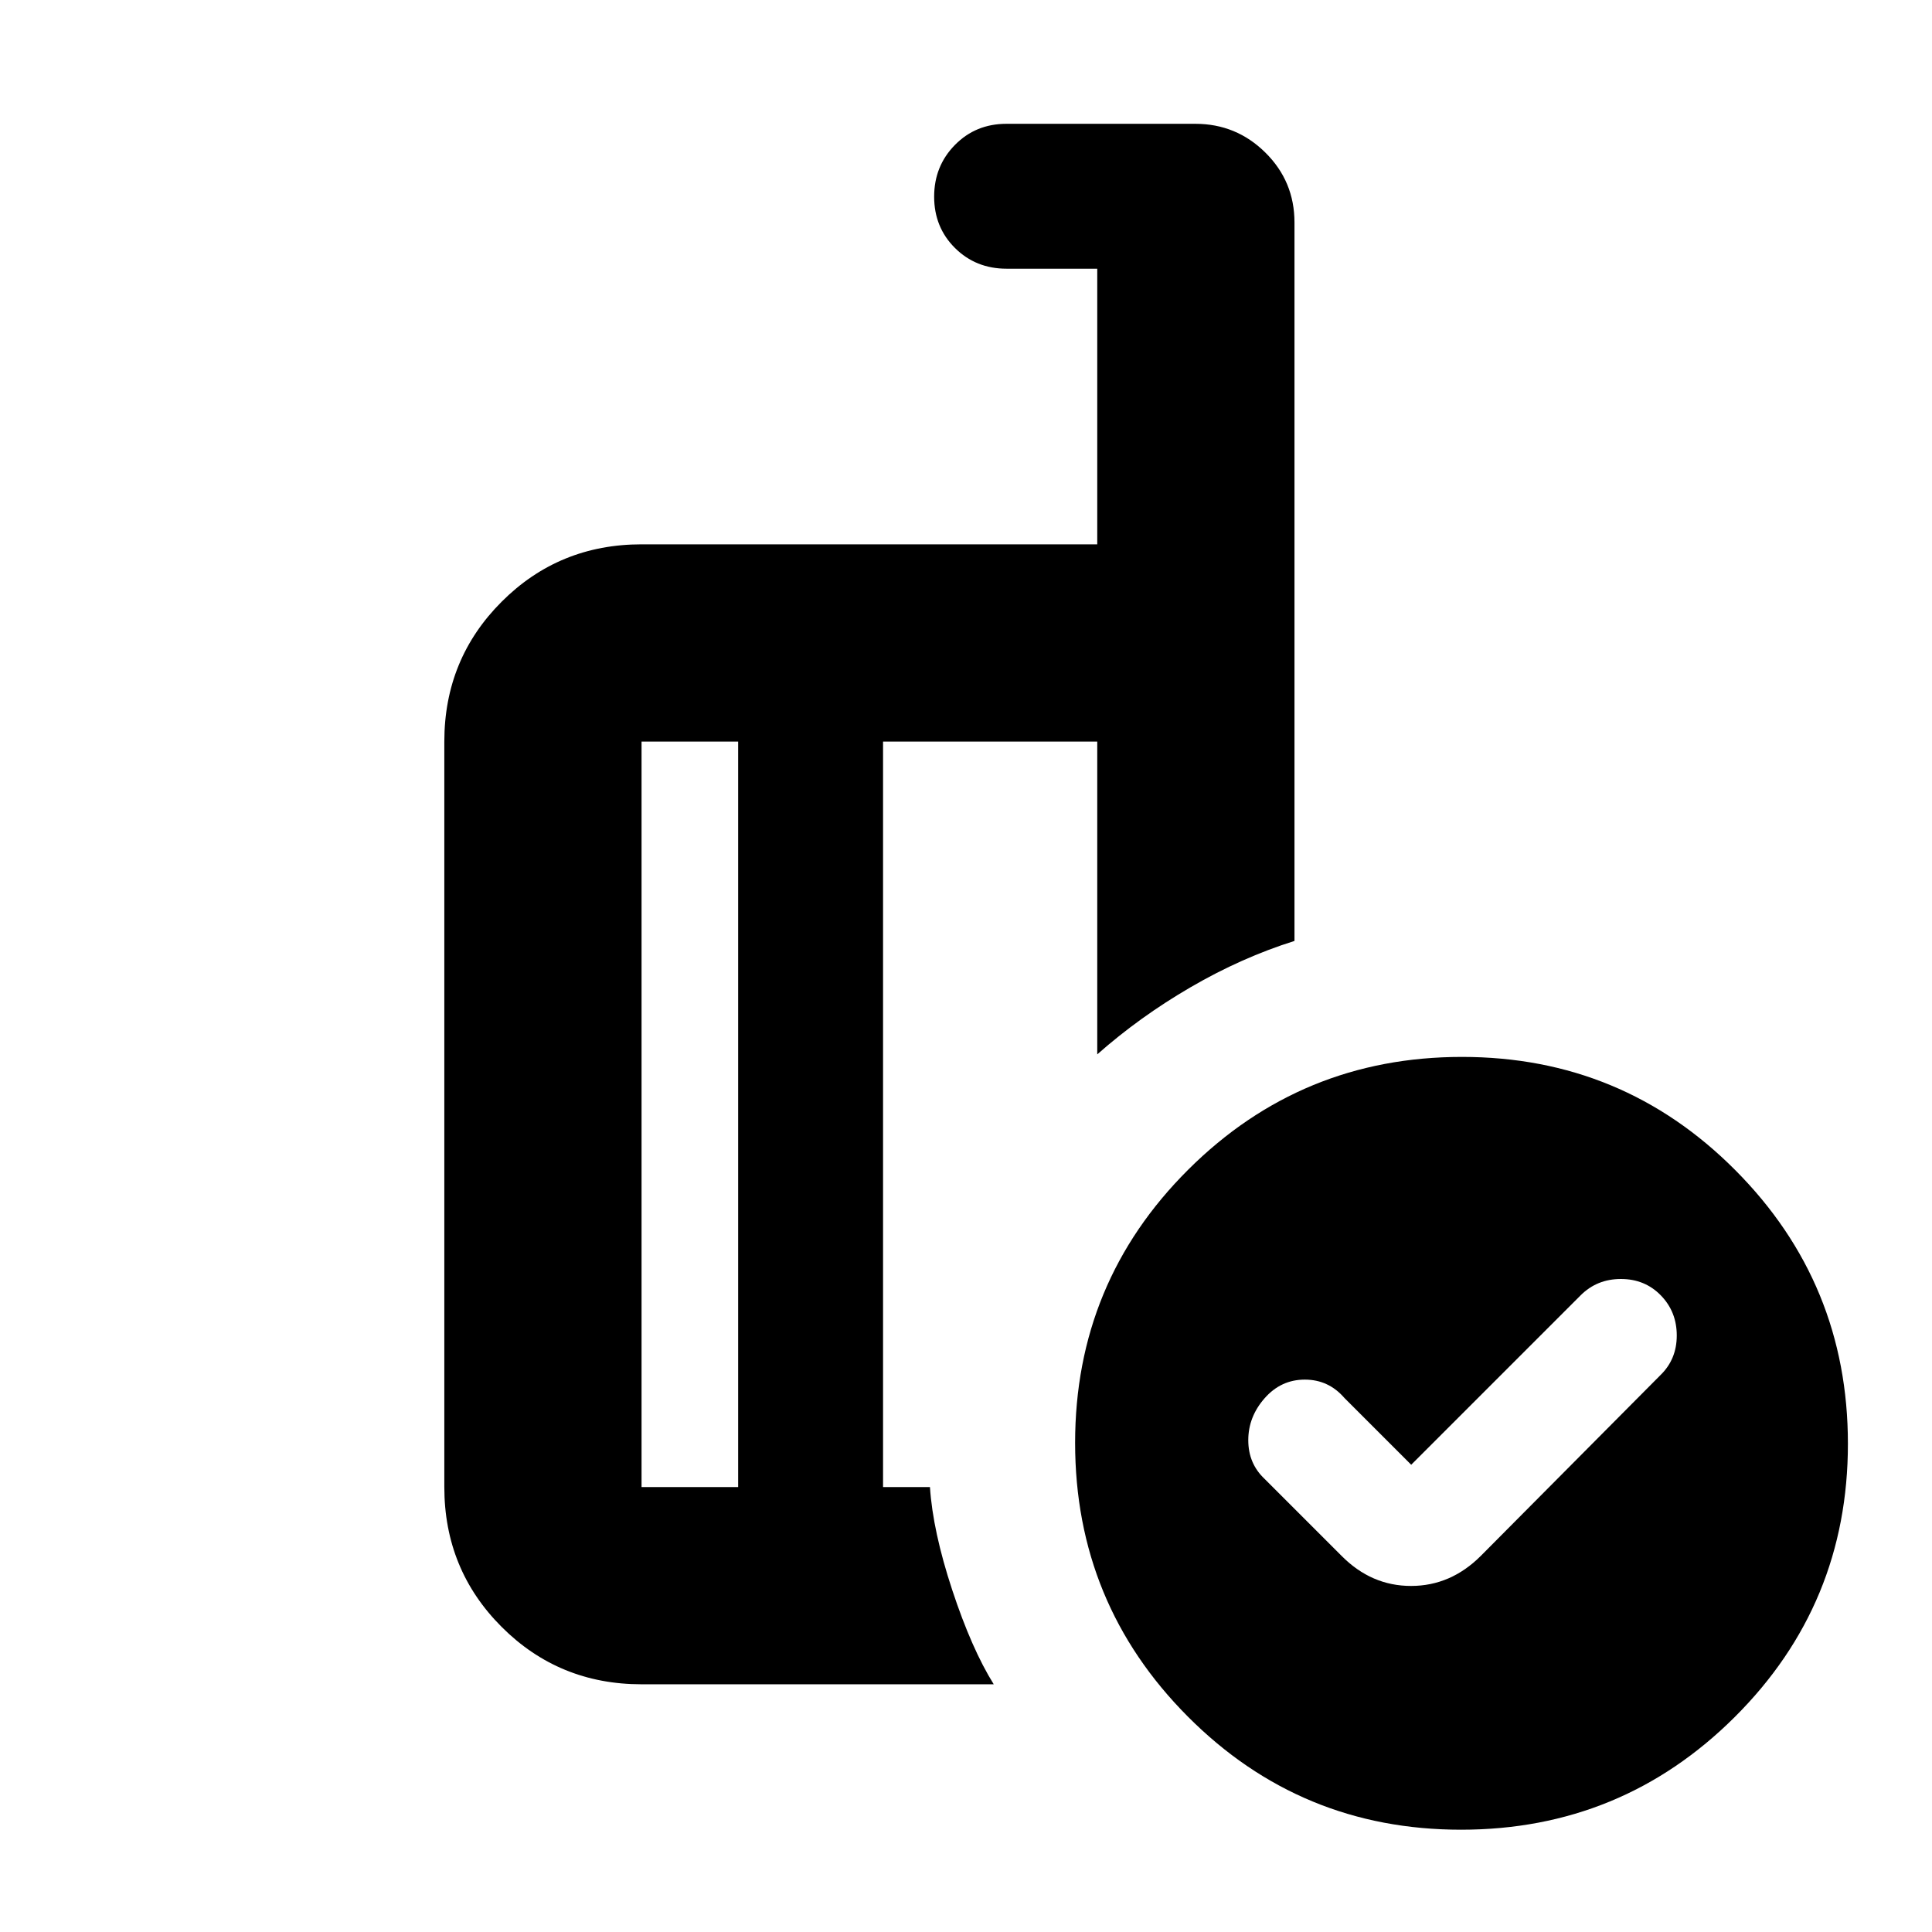 <svg xmlns="http://www.w3.org/2000/svg" height="20" viewBox="0 -960 960 960" width="20"><path d="m701.218-232.174-33.174-33.174q-7.881-9.131-19.701-9.131-11.821 0-19.952 9.244-8.13 9.243-8.13 20.859 0 11.615 8.13 19.246l38.218 38.217q14.798 14.956 34.53 14.956 19.731 0 34.688-14.956l89.217-89.783q8.13-7.88 8.13-19.701 0-11.821-7.93-19.951-7.931-8.131-19.826-8.131-11.896 0-20.027 8.131l-84.173 84.174Zm-334.435 11.087v-370.434h-48v370.434h48Zm127.001 98.001H318.783q-41.005 0-69.503-28.498-28.498-28.498-28.498-69.503v-370.434q0-41.005 28.498-69.503 28.498-28.499 69.503-28.499h226.434V-826.48h-45.044q-15.3 0-25.65-10.29-10.35-10.289-10.35-25.5 0-15.21 10.325-25.71t25.588-10.5h93.869q20.35 0 34.807 14.307 14.456 14.306 14.456 34.694v357.026q-26.217 8.235-51.566 22.975-25.348 14.739-46.435 33.391v-155.434H438.783v370.434h23.304q1.435 21.957 11.087 51.196 9.653 29.24 20.61 46.805Zm232.66-311.74q79.774 0 135.774 56.226t56 136q0 79.774-56.226 135.774-56.227 56-136 56-79.774 0-135.774-56.226-56-56.227-56-136 0-79.774 56.226-135.774t136-56Zm-324.661 37.522Zm-35 176.217v-370.434 370.434Zm72 0v-370.434V-221.087Z"/></svg>